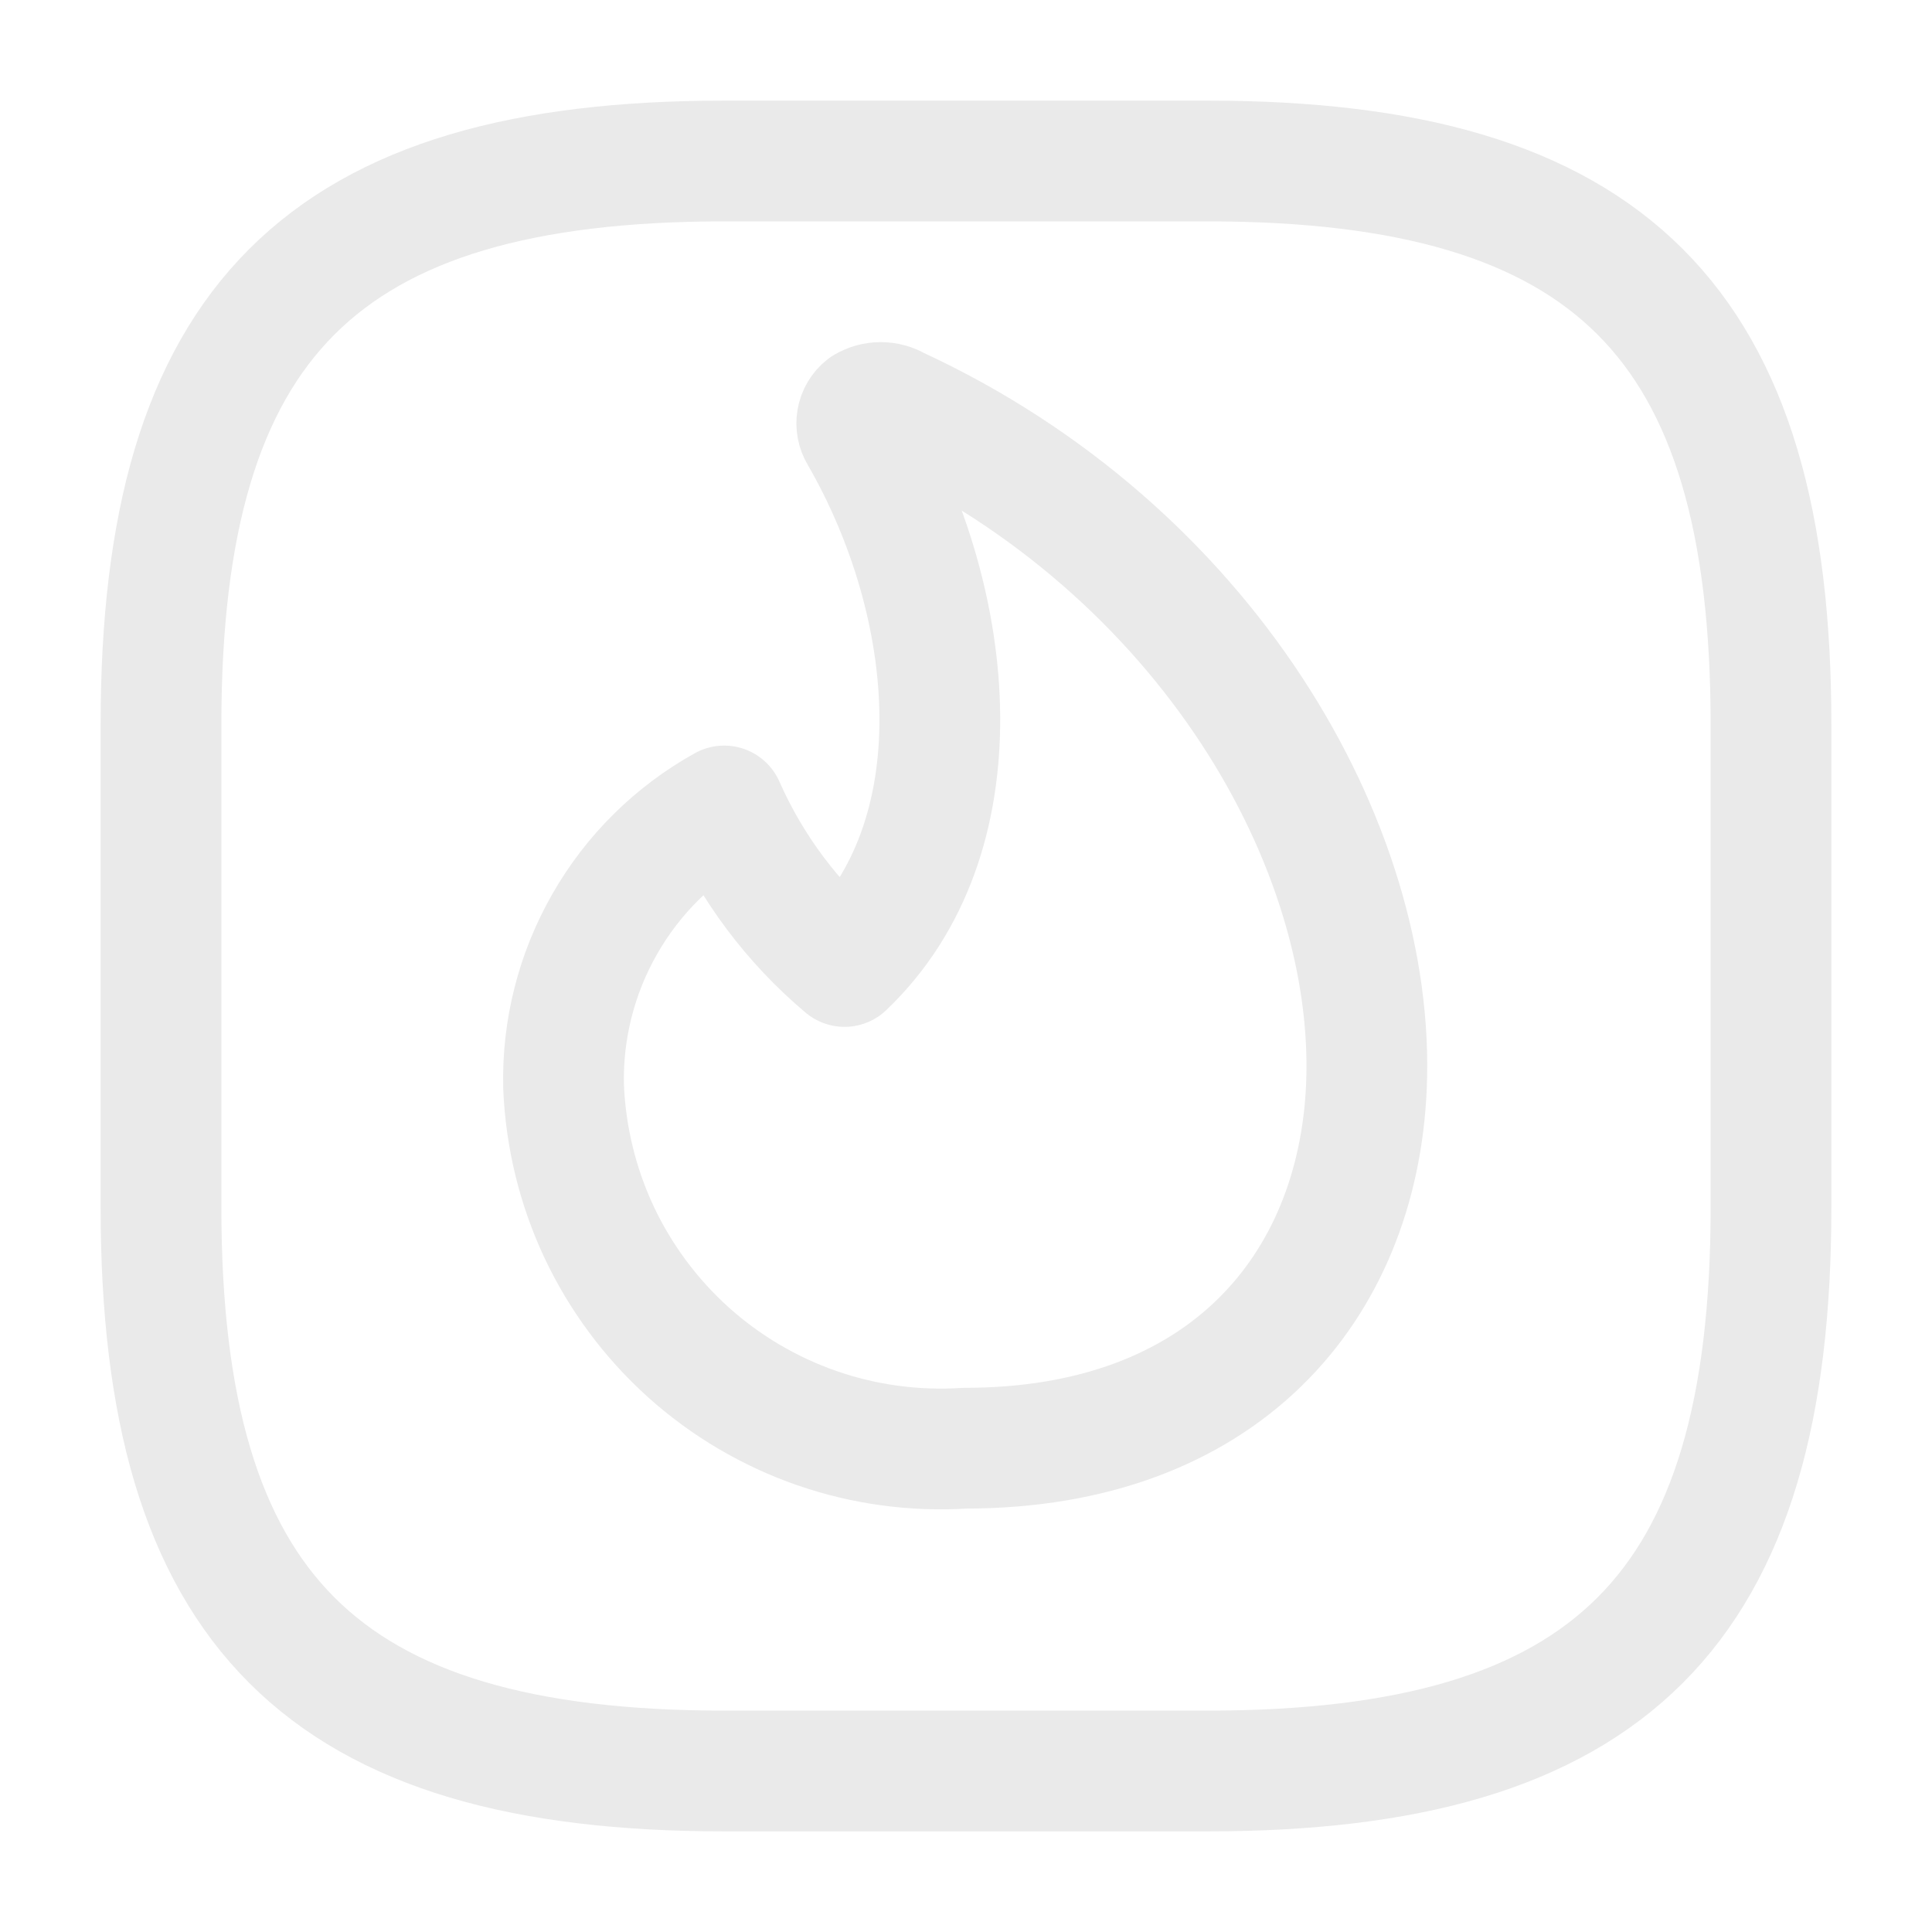 <svg width="24" height="24" viewBox="0 0 24 24" fill="none" xmlns="http://www.w3.org/2000/svg">
<path d="M9 22H15C20 22 22 20 22 15V9C22 4 20 2 15 2H9C4 2 2 4 2 9V15C2 20 4 22 9 22Z" stroke="#EAEAEA" stroke-width="1.5" stroke-linecap="round" stroke-linejoin="round"/>
<path d="M11.14 5.055C11.08 5.019 11.011 5 10.941 5C10.87 5 10.802 5.019 10.741 5.055C10.691 5.095 10.658 5.151 10.647 5.214C10.636 5.276 10.648 5.341 10.681 5.395C11.908 7.518 12.167 10.411 10.491 12.006C9.847 11.464 9.336 10.782 8.996 10.012C8.377 10.356 7.863 10.863 7.512 11.479C7.16 12.094 6.983 12.794 7.001 13.502C7.027 14.127 7.177 14.74 7.442 15.306C7.708 15.871 8.085 16.378 8.549 16.797C9.014 17.215 9.558 17.536 10.148 17.741C10.739 17.946 11.364 18.03 11.988 17.99C15.199 17.99 16.865 15.996 16.974 13.502C17.104 10.51 14.98 6.83 11.14 5.055Z" stroke="#EAEAEA" stroke-width="1.5" stroke-linecap="round" stroke-linejoin="round"/>
</svg>
